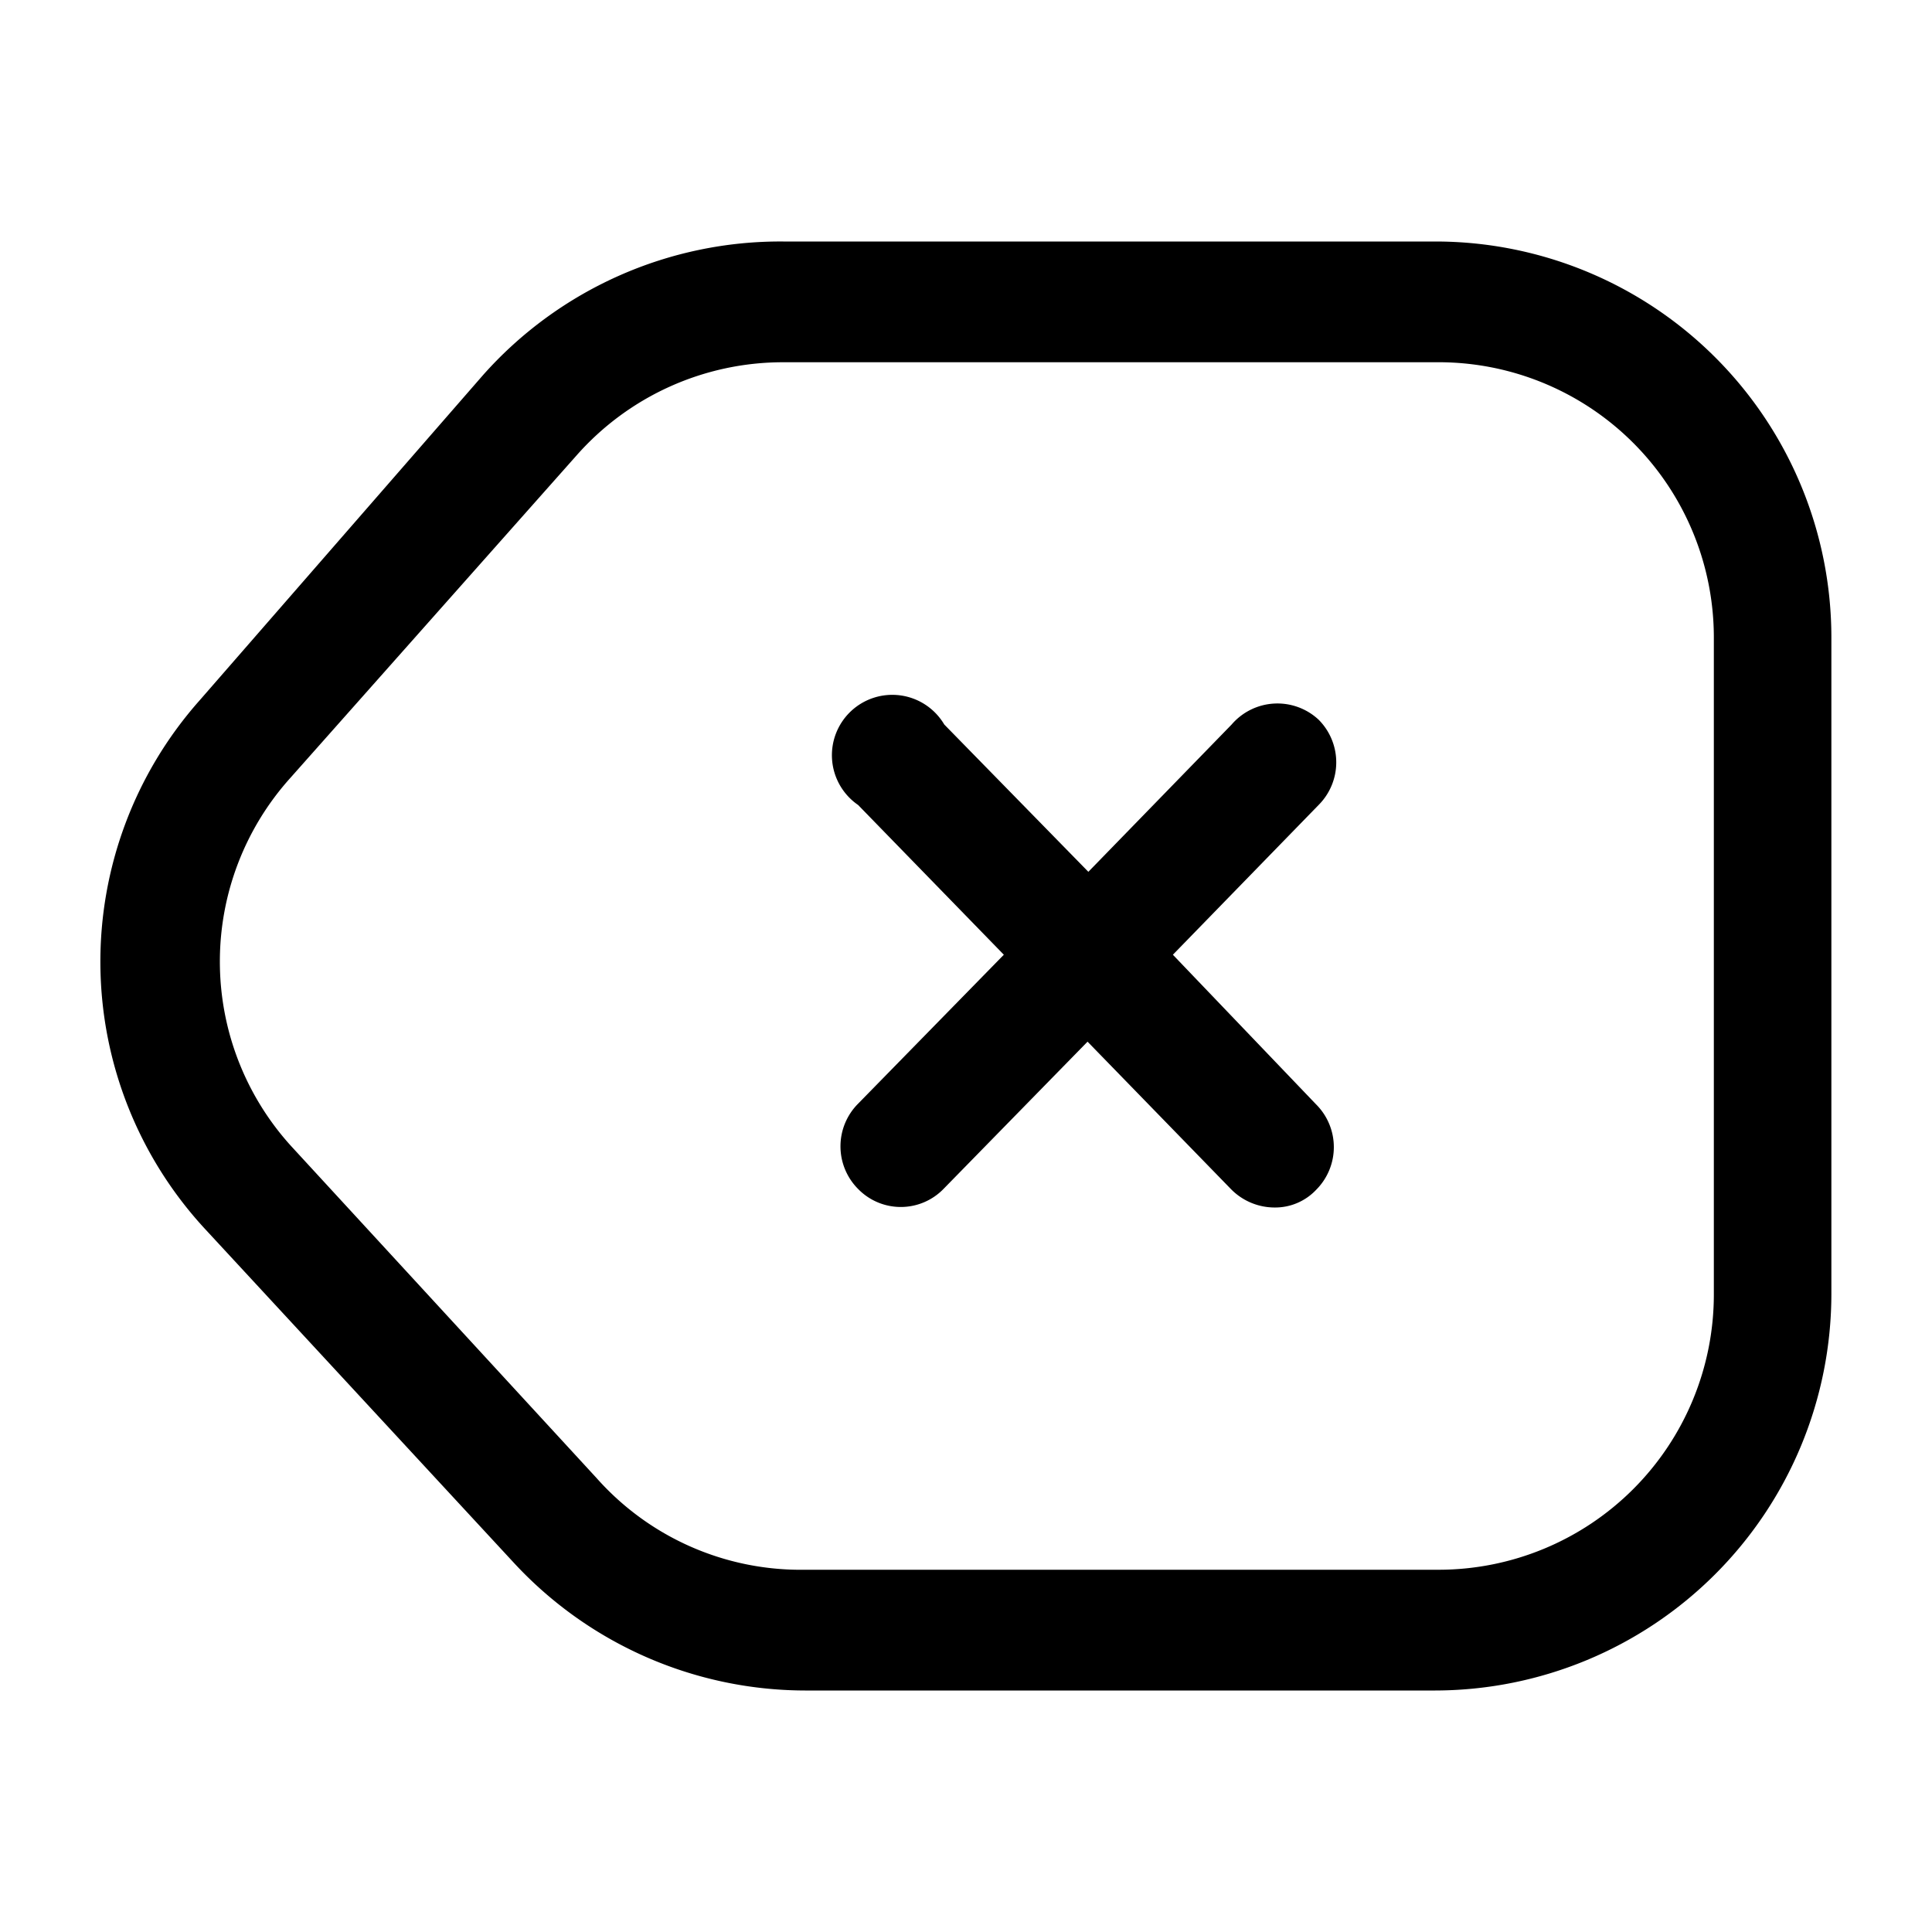 <svg xmlns="http://www.w3.org/2000/svg" viewBox="0 0 24 24"><g id="general"><path fill="currentColor" id="tag-cross" d="M17.83,21H10a4.94,4.94,0,0,1-3.62-1.59L2.55,15.27A4.89,4.89,0,0,1,2.48,8.7L6,4.66A4.94,4.94,0,0,1,9.73,3h8.1a4.92,4.92,0,0,1,4.92,4.92v8.16A4.93,4.93,0,0,1,17.83,21ZM9.73,4.5A3.42,3.42,0,0,0,7.16,5.66l-3.55,4a3.41,3.41,0,0,0,0,4.57l3.8,4.13A3.39,3.39,0,0,0,10,19.5h7.87a3.42,3.42,0,0,0,3.42-3.42V7.92A3.42,3.42,0,0,0,17.83,4.5Zm4.84,7.36L16.38,10a.75.75,0,0,0,0-1.06A.75.75,0,0,0,15.3,9l-1.78,1.83L11.73,9A.75.75,0,1,0,10.66,10l1.81,1.86-1.81,1.85a.75.75,0,0,0,0,1.06.74.74,0,0,0,1.06,0l1.79-1.83,1.78,1.83a.76.76,0,0,0,.54.23.7.7,0,0,0,.52-.22.75.75,0,0,0,0-1.06Z"/></g></svg>